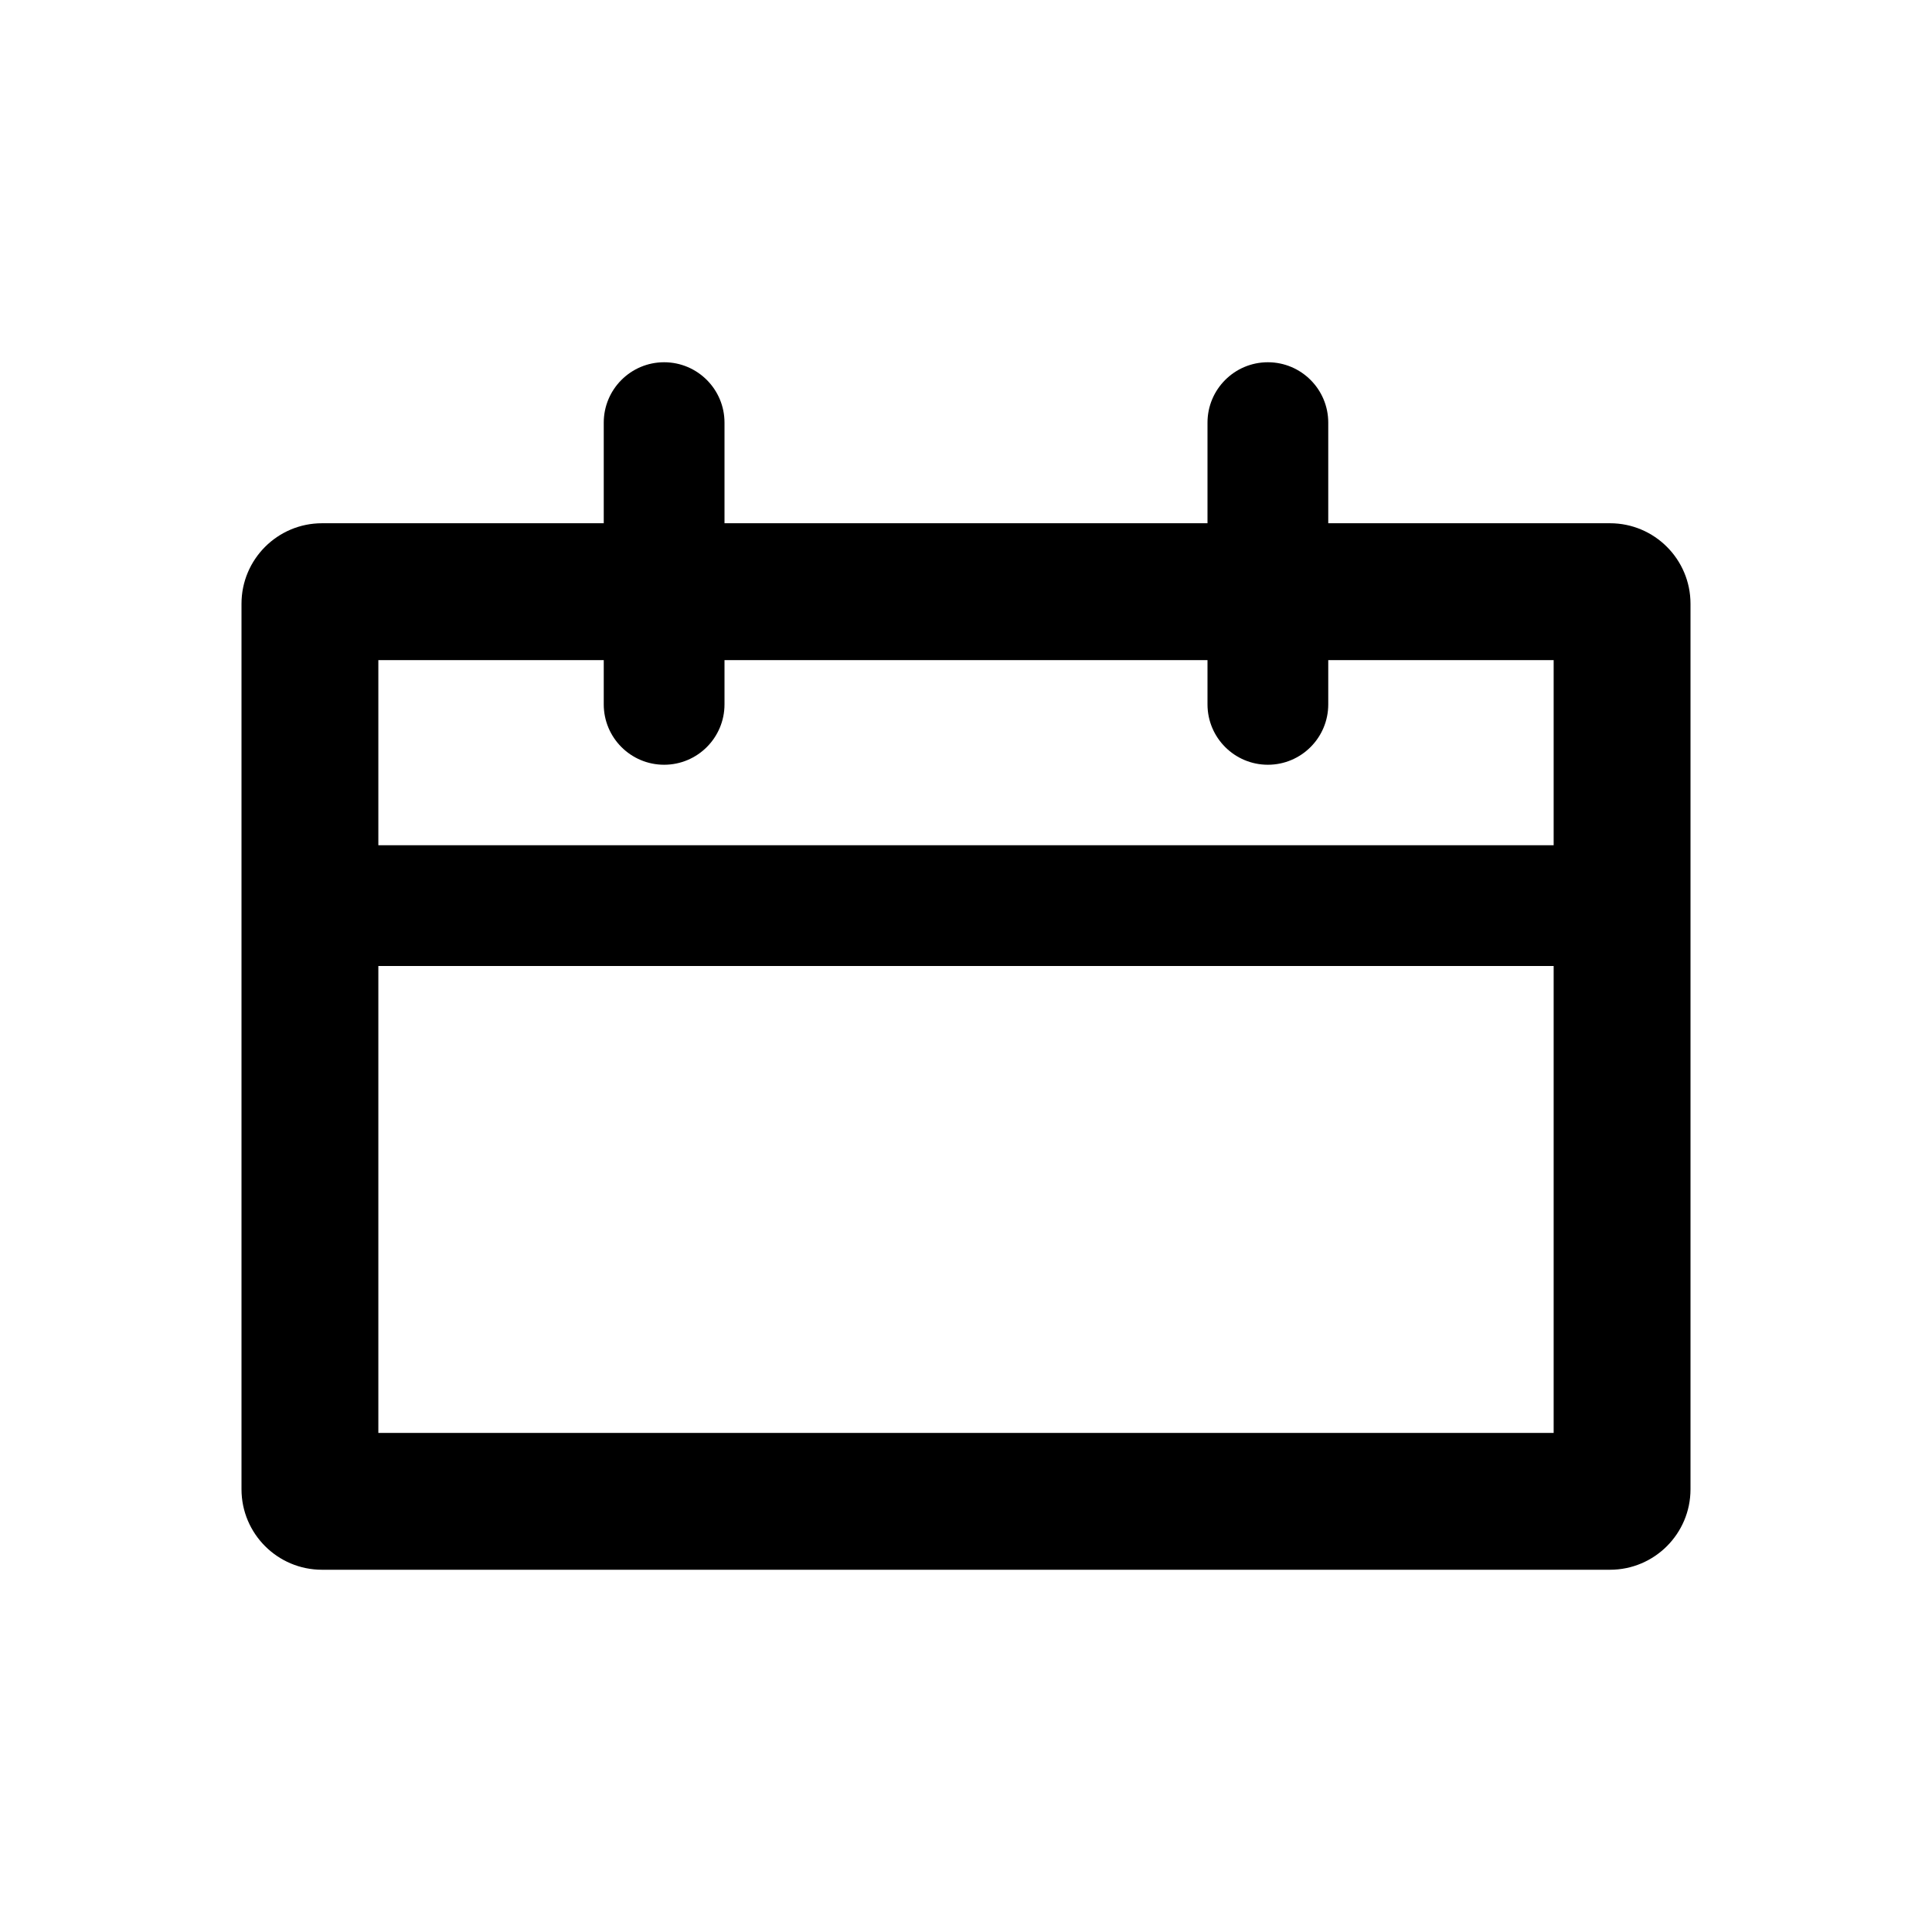 <svg width="24" height="24" viewBox="0 0 24 24" fill="none" xmlns="http://www.w3.org/2000/svg">
<path fill-rule="evenodd" clip-rule="evenodd" d="M7.5 5.25C7.5 4.836 7.836 4.5 8.25 4.5C8.664 4.5 9 4.836 9 5.25V6.5H15V5.25C15 4.836 15.336 4.5 15.75 4.5C16.164 4.5 16.5 4.836 16.5 5.25V6.5H20C20.552 6.5 21 6.948 21 7.5V18.5C21 19.052 20.552 19.5 20 19.5H4C3.448 19.5 3 19.052 3 18.5V7.5C3 6.948 3.448 6.5 4 6.5H7.5V5.25ZM15 8.2V8.75C15 9.164 15.336 9.5 15.75 9.5C16.164 9.5 16.5 9.164 16.5 8.75V8.2H19.3V10.5H4.7V8.2H7.5V8.75C7.5 9.164 7.836 9.5 8.25 9.5C8.664 9.5 9 9.164 9 8.75V8.2H15ZM4.7 12V17.8H19.3V12H4.7Z" fill="currentColor"/>
</svg>
